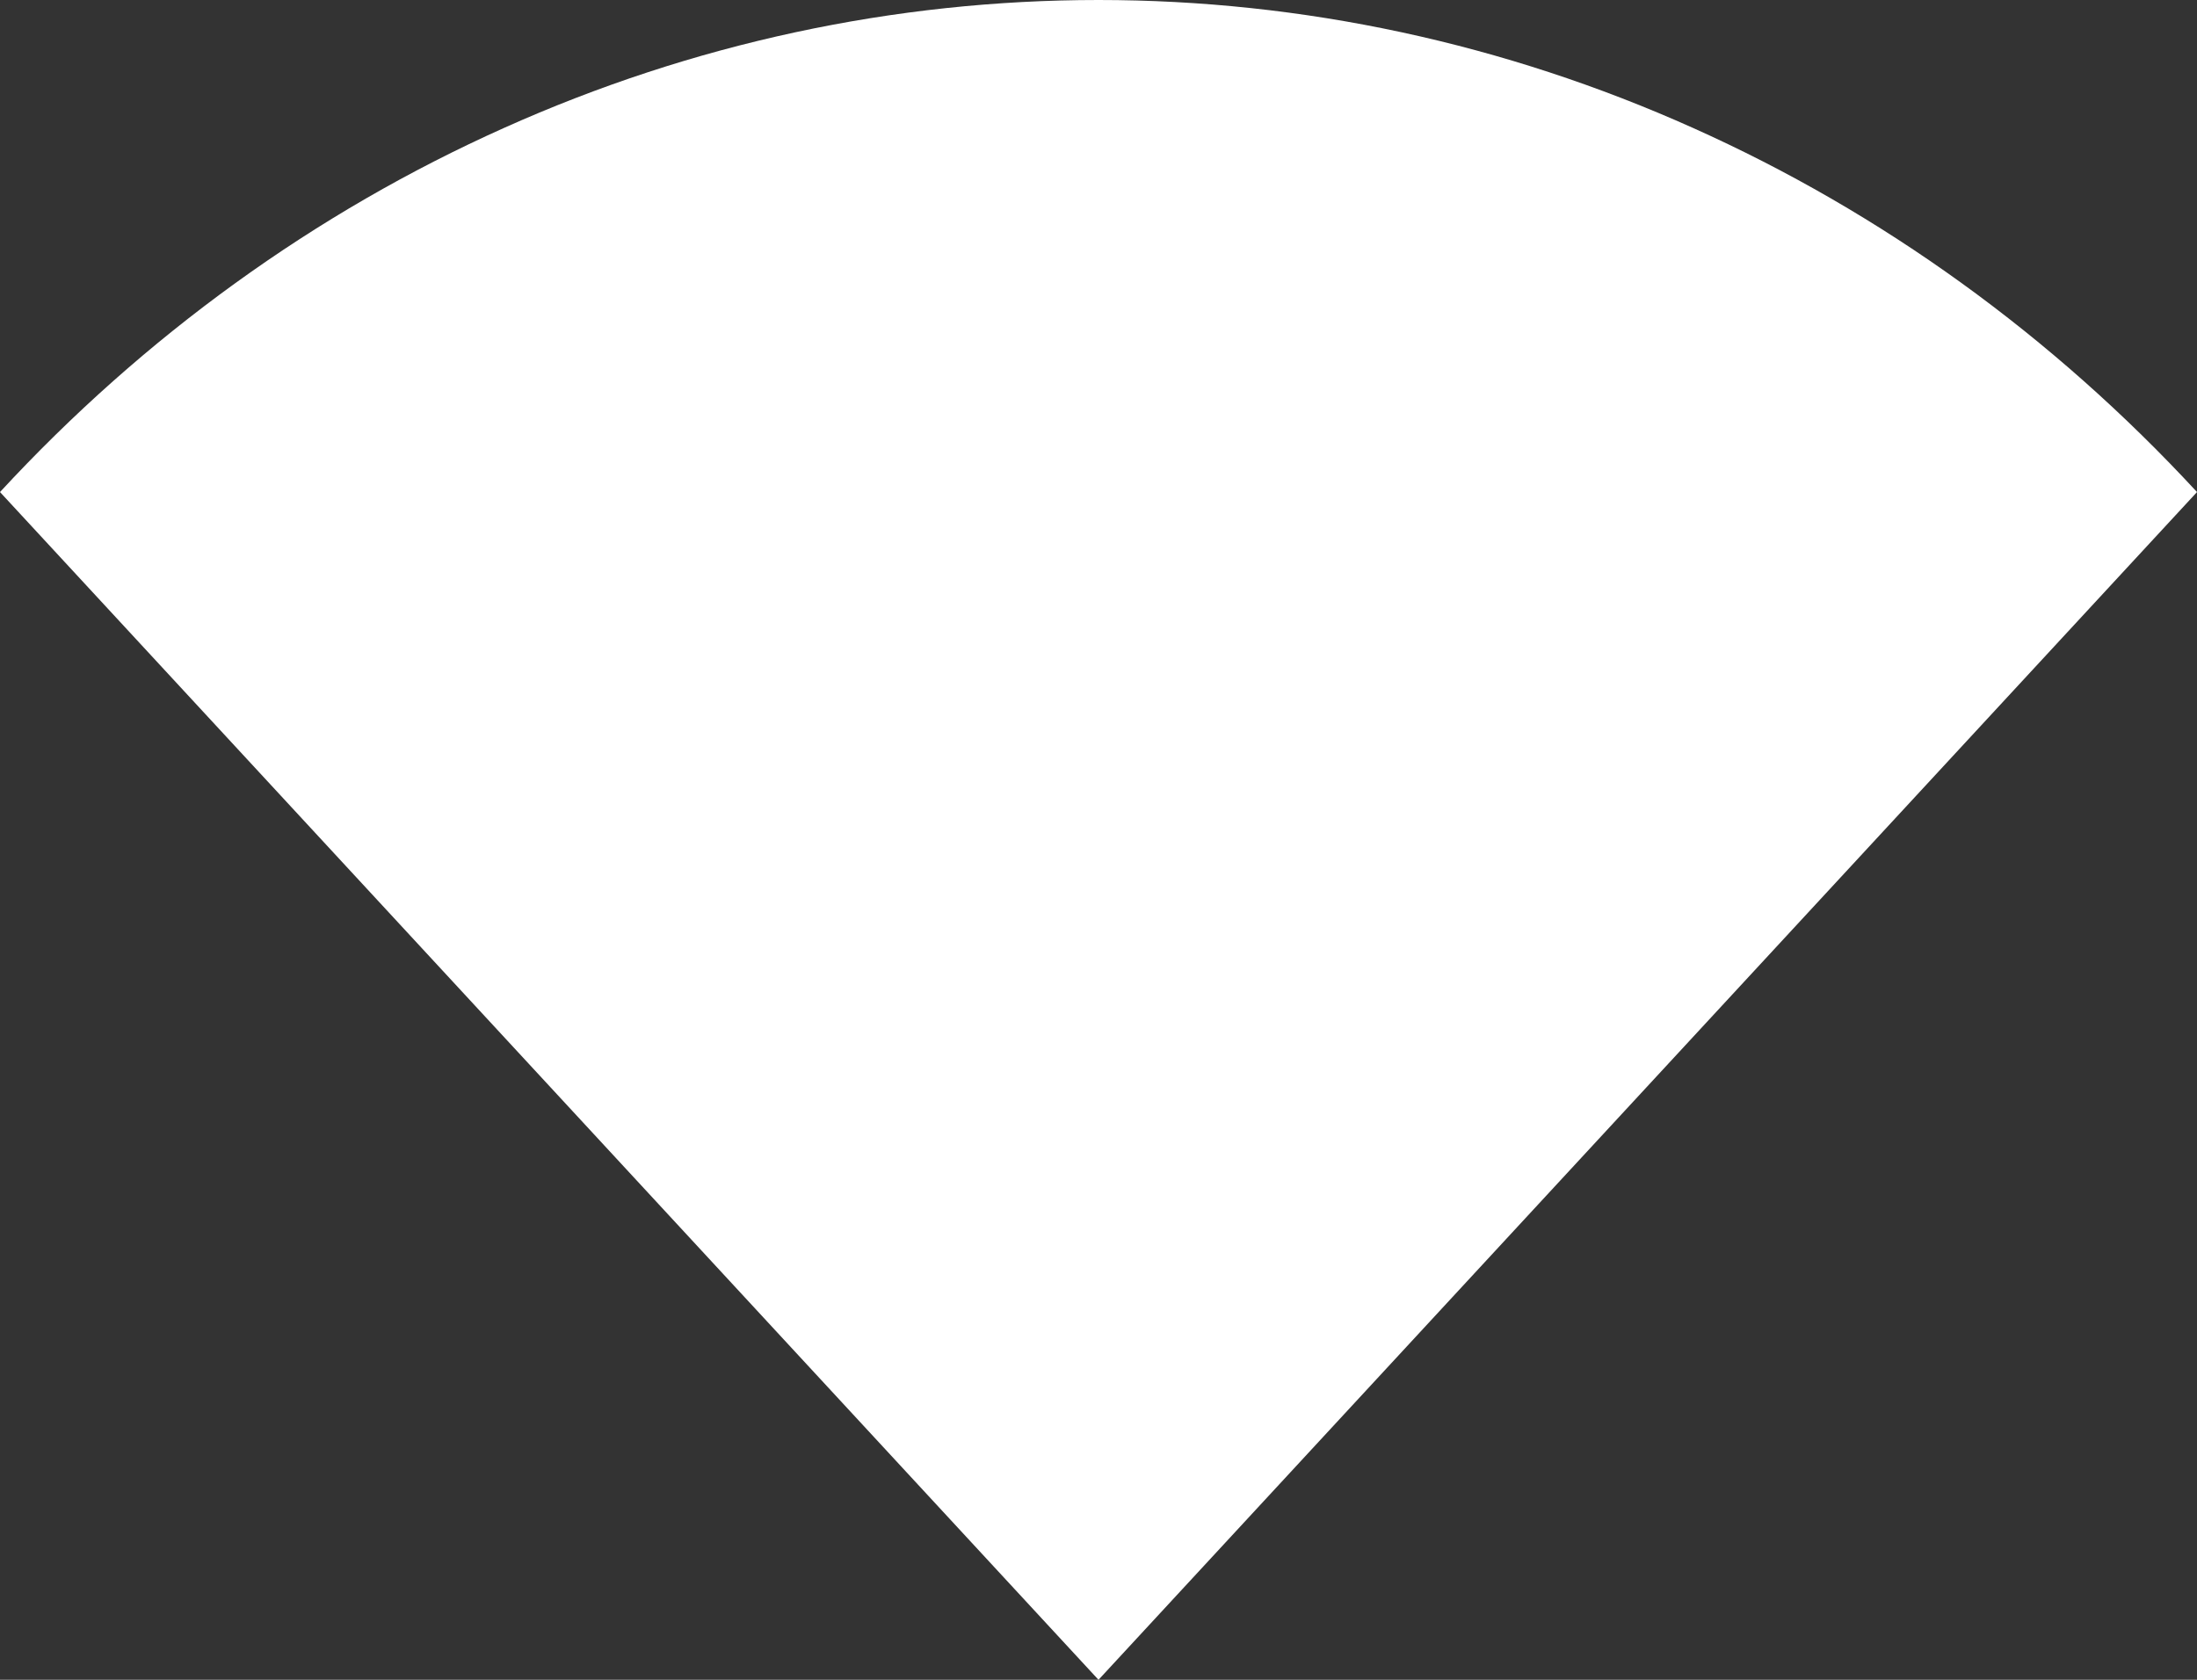 <svg 
          width="17" 
          height="13" fill="none" 
          xmlns="http://www.w3.org/2000/svg">
          <rect width="100%" height="100%" fill="#333333" stroke="none"/>
          <path d="M 17 3.808 C 15.884 2.6 14.559 1.643 13.1 0.99 C 11.642 0.336 10.079 -3.8666617886272493e-7 8.5 3.334767900188551e-13 C 6.921 3.8666684581630497e-7 5.358 0.336 3.9 0.99 C 2.441 1.643 1.116 2.6 0 3.808 L 8.5 13 L 17 3.808 Z" fill="rgb(255,255,255)"/>
        </svg>